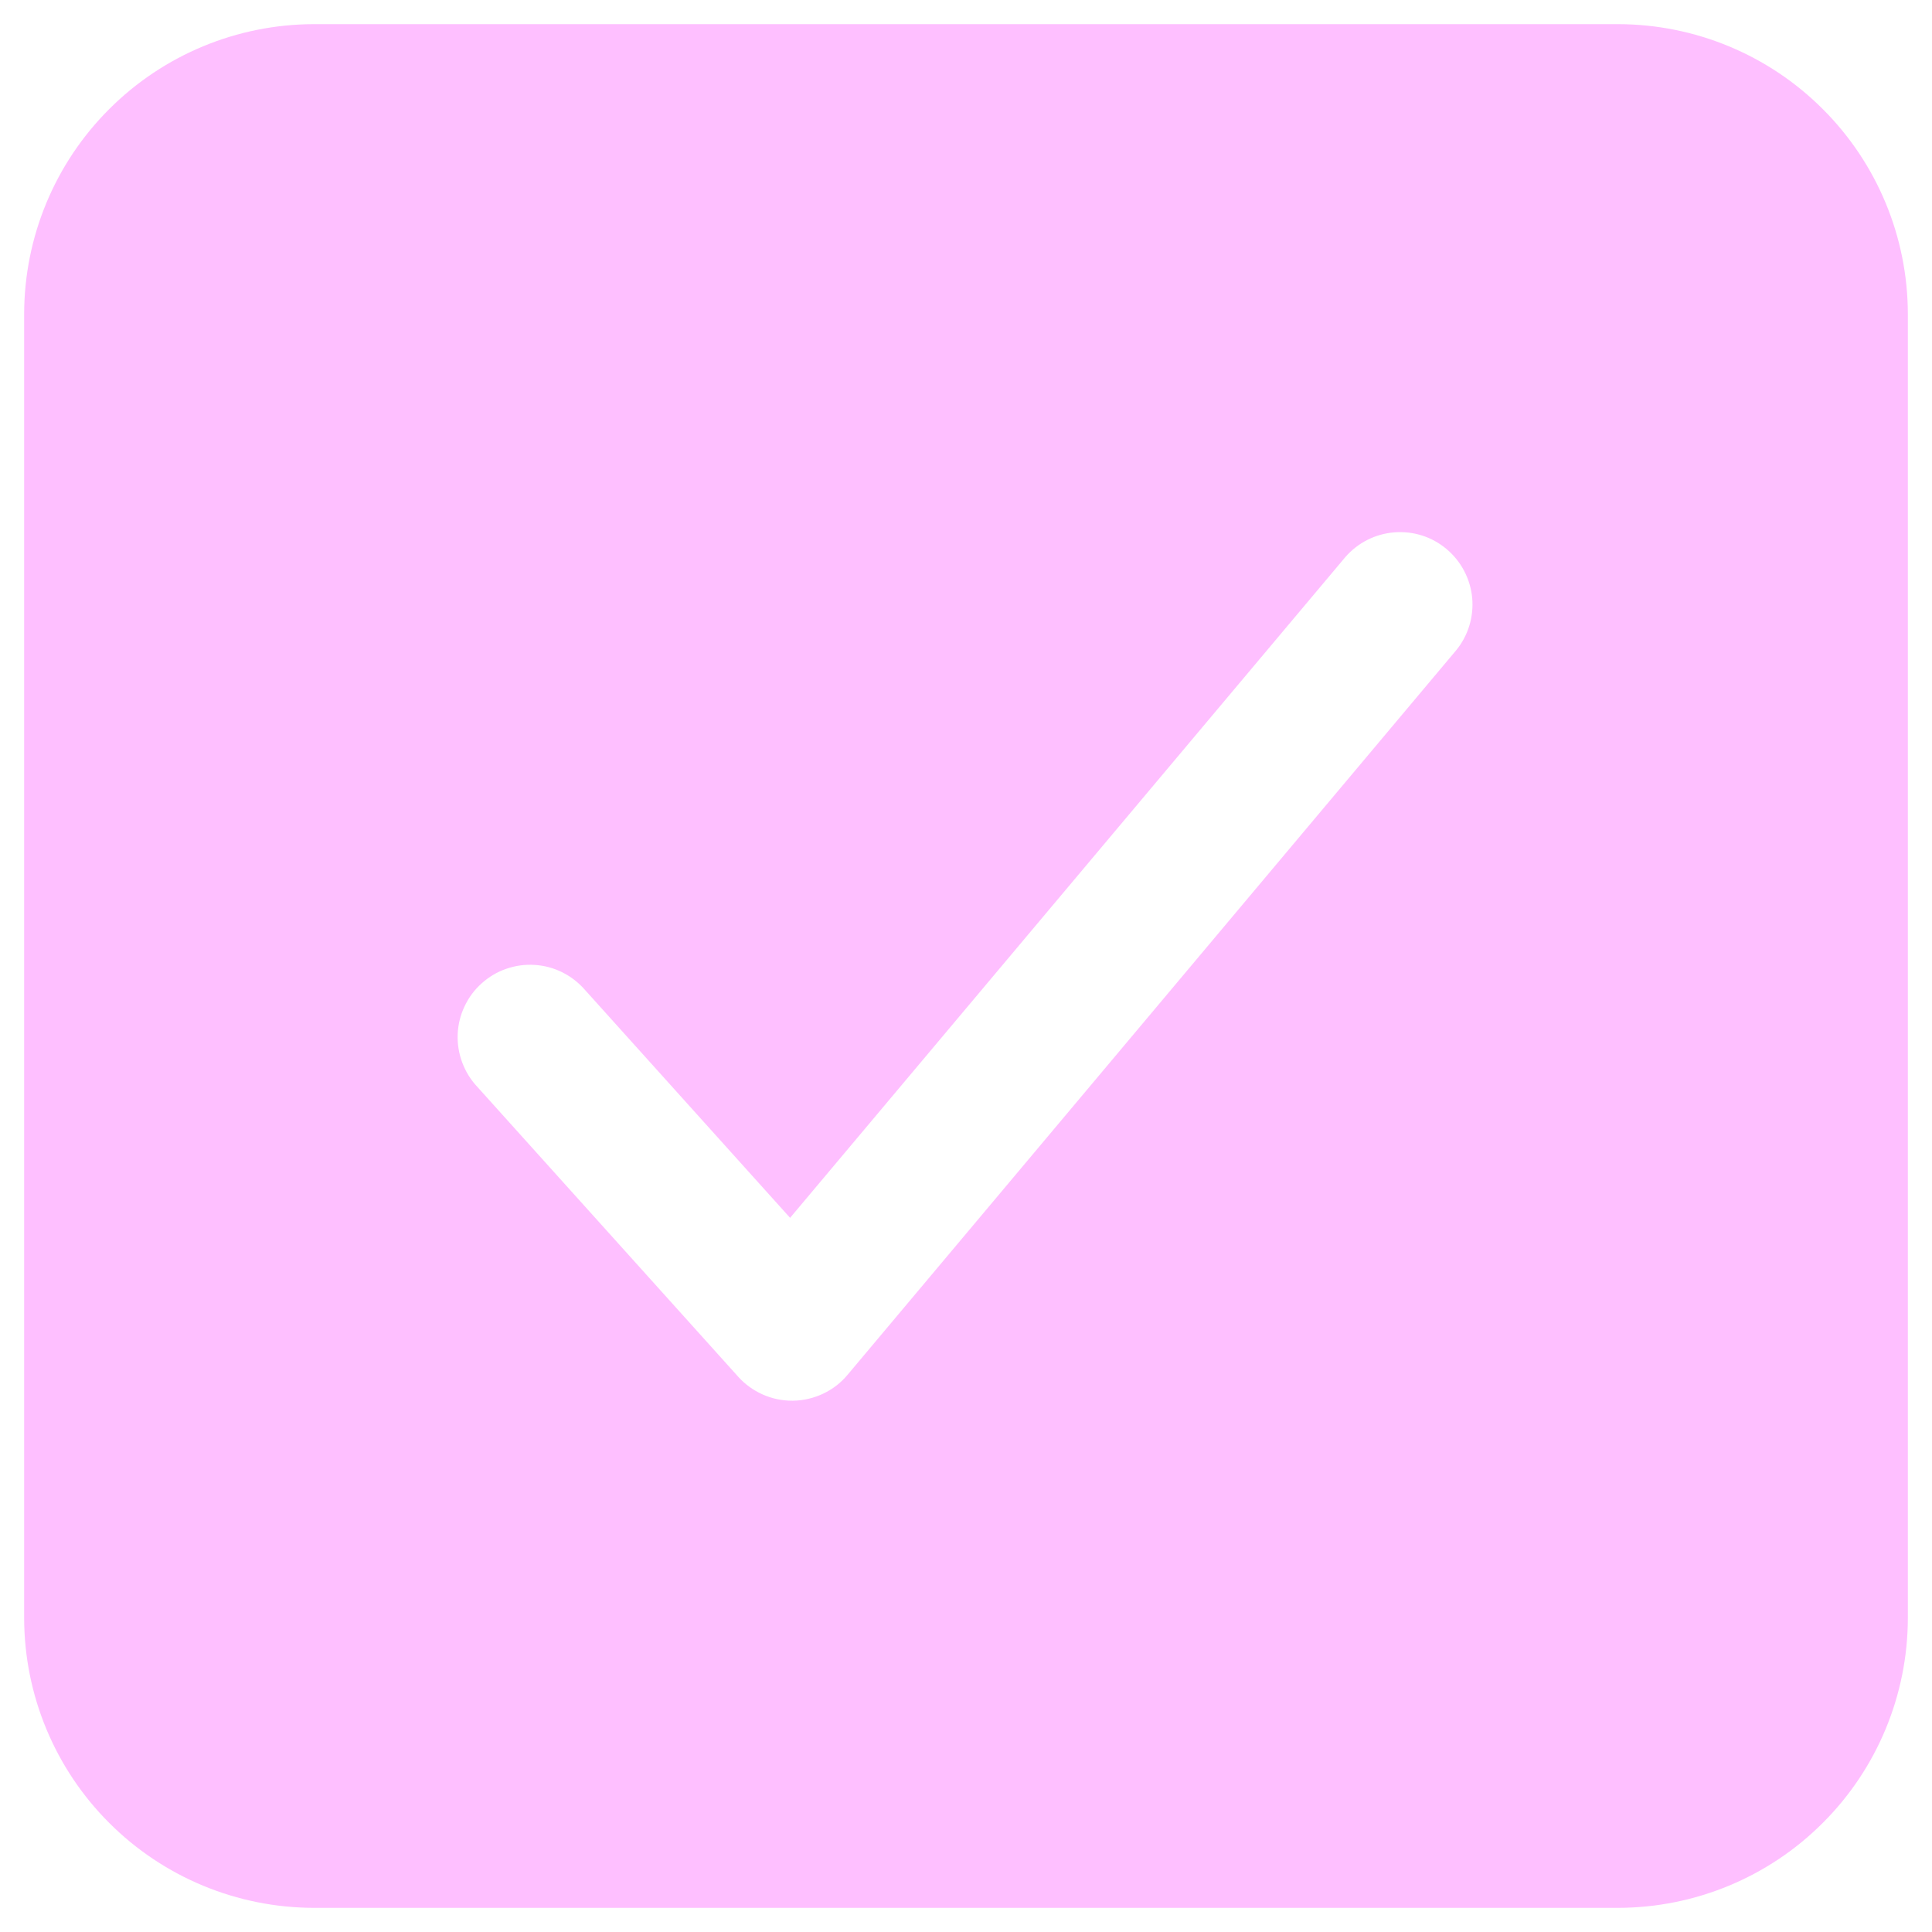 <svg width="20" height="20" viewBox="0 0 20 20" fill="none" xmlns="http://www.w3.org/2000/svg">
<path d="M16.75 0.25H3.25C2.455 0.251 1.692 0.567 1.13 1.13C0.567 1.692 0.251 2.455 0.25 3.25V16.75C0.251 17.545 0.567 18.308 1.13 18.87C1.692 19.433 2.455 19.749 3.25 19.75H16.75C17.545 19.749 18.308 19.433 18.87 18.87C19.433 18.308 19.749 17.545 19.75 16.75V3.25C19.749 2.455 19.433 1.692 18.87 1.13C18.308 0.567 17.545 0.251 16.75 0.25ZM15.074 6.732L8.774 14.232C8.705 14.315 8.619 14.381 8.522 14.427C8.425 14.473 8.319 14.498 8.212 14.5H8.199C8.094 14.5 7.99 14.478 7.894 14.435C7.798 14.392 7.712 14.33 7.642 14.252L4.942 11.252C4.873 11.179 4.82 11.093 4.785 10.999C4.75 10.906 4.734 10.806 4.738 10.706C4.742 10.606 4.766 10.508 4.809 10.418C4.851 10.328 4.911 10.246 4.986 10.18C5.06 10.113 5.147 10.061 5.241 10.029C5.336 9.996 5.436 9.982 5.536 9.989C5.635 9.995 5.733 10.021 5.822 10.066C5.912 10.111 5.991 10.173 6.056 10.248L8.179 12.607L13.926 5.768C14.055 5.619 14.237 5.526 14.434 5.511C14.63 5.495 14.825 5.557 14.975 5.684C15.126 5.811 15.221 5.992 15.24 6.188C15.258 6.384 15.199 6.58 15.074 6.732Z" fill="#FEBFFF"/>
</svg>
